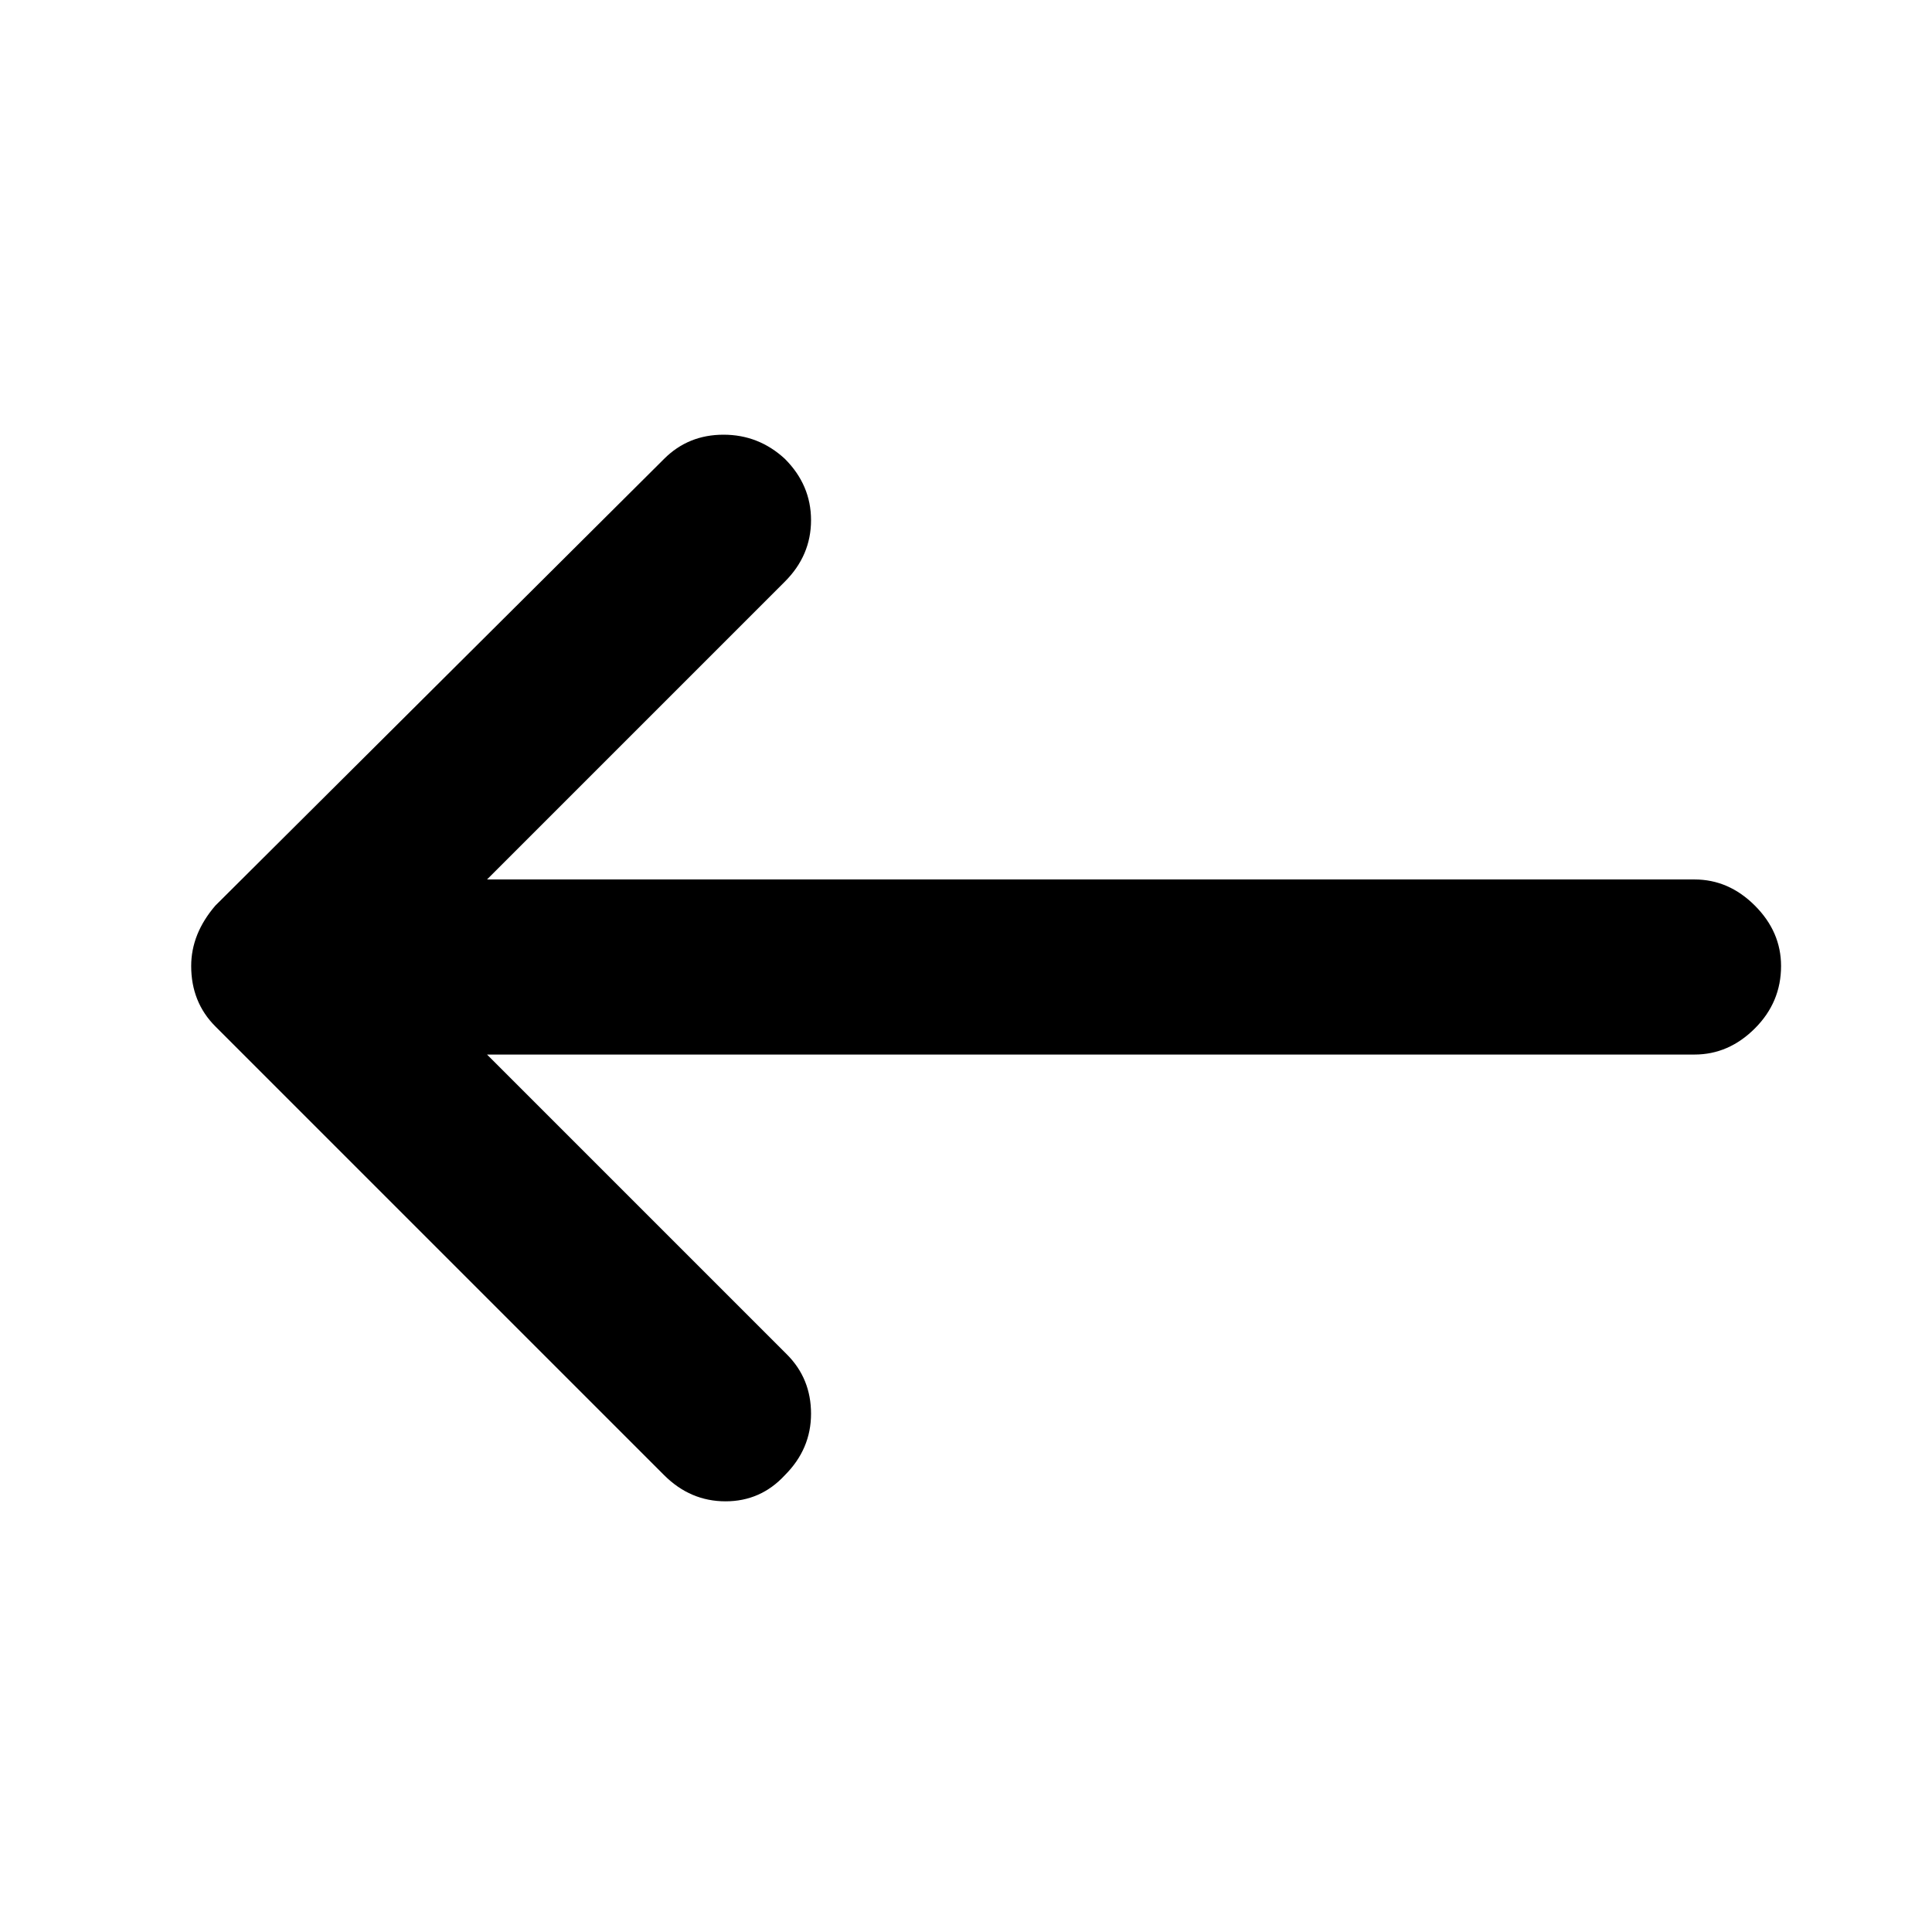 <svg xmlns="http://www.w3.org/2000/svg" height="24" width="24"><path d="M8.25 18.325 2.675 12.75Q2.525 12.6 2.45 12.412Q2.375 12.225 2.375 12Q2.375 11.8 2.45 11.612Q2.525 11.425 2.675 11.25L8.25 5.7Q8.55 5.4 8.988 5.4Q9.425 5.4 9.75 5.7Q10.075 6.025 10.075 6.462Q10.075 6.9 9.75 7.225L6.05 10.925H21.05Q21.475 10.925 21.8 11.25Q22.125 11.575 22.125 12Q22.125 12.45 21.8 12.775Q21.475 13.1 21.05 13.1H6.05L9.775 16.825Q10.075 17.125 10.075 17.562Q10.075 18 9.75 18.325Q9.45 18.65 9.013 18.65Q8.575 18.65 8.25 18.325Z"/></svg>